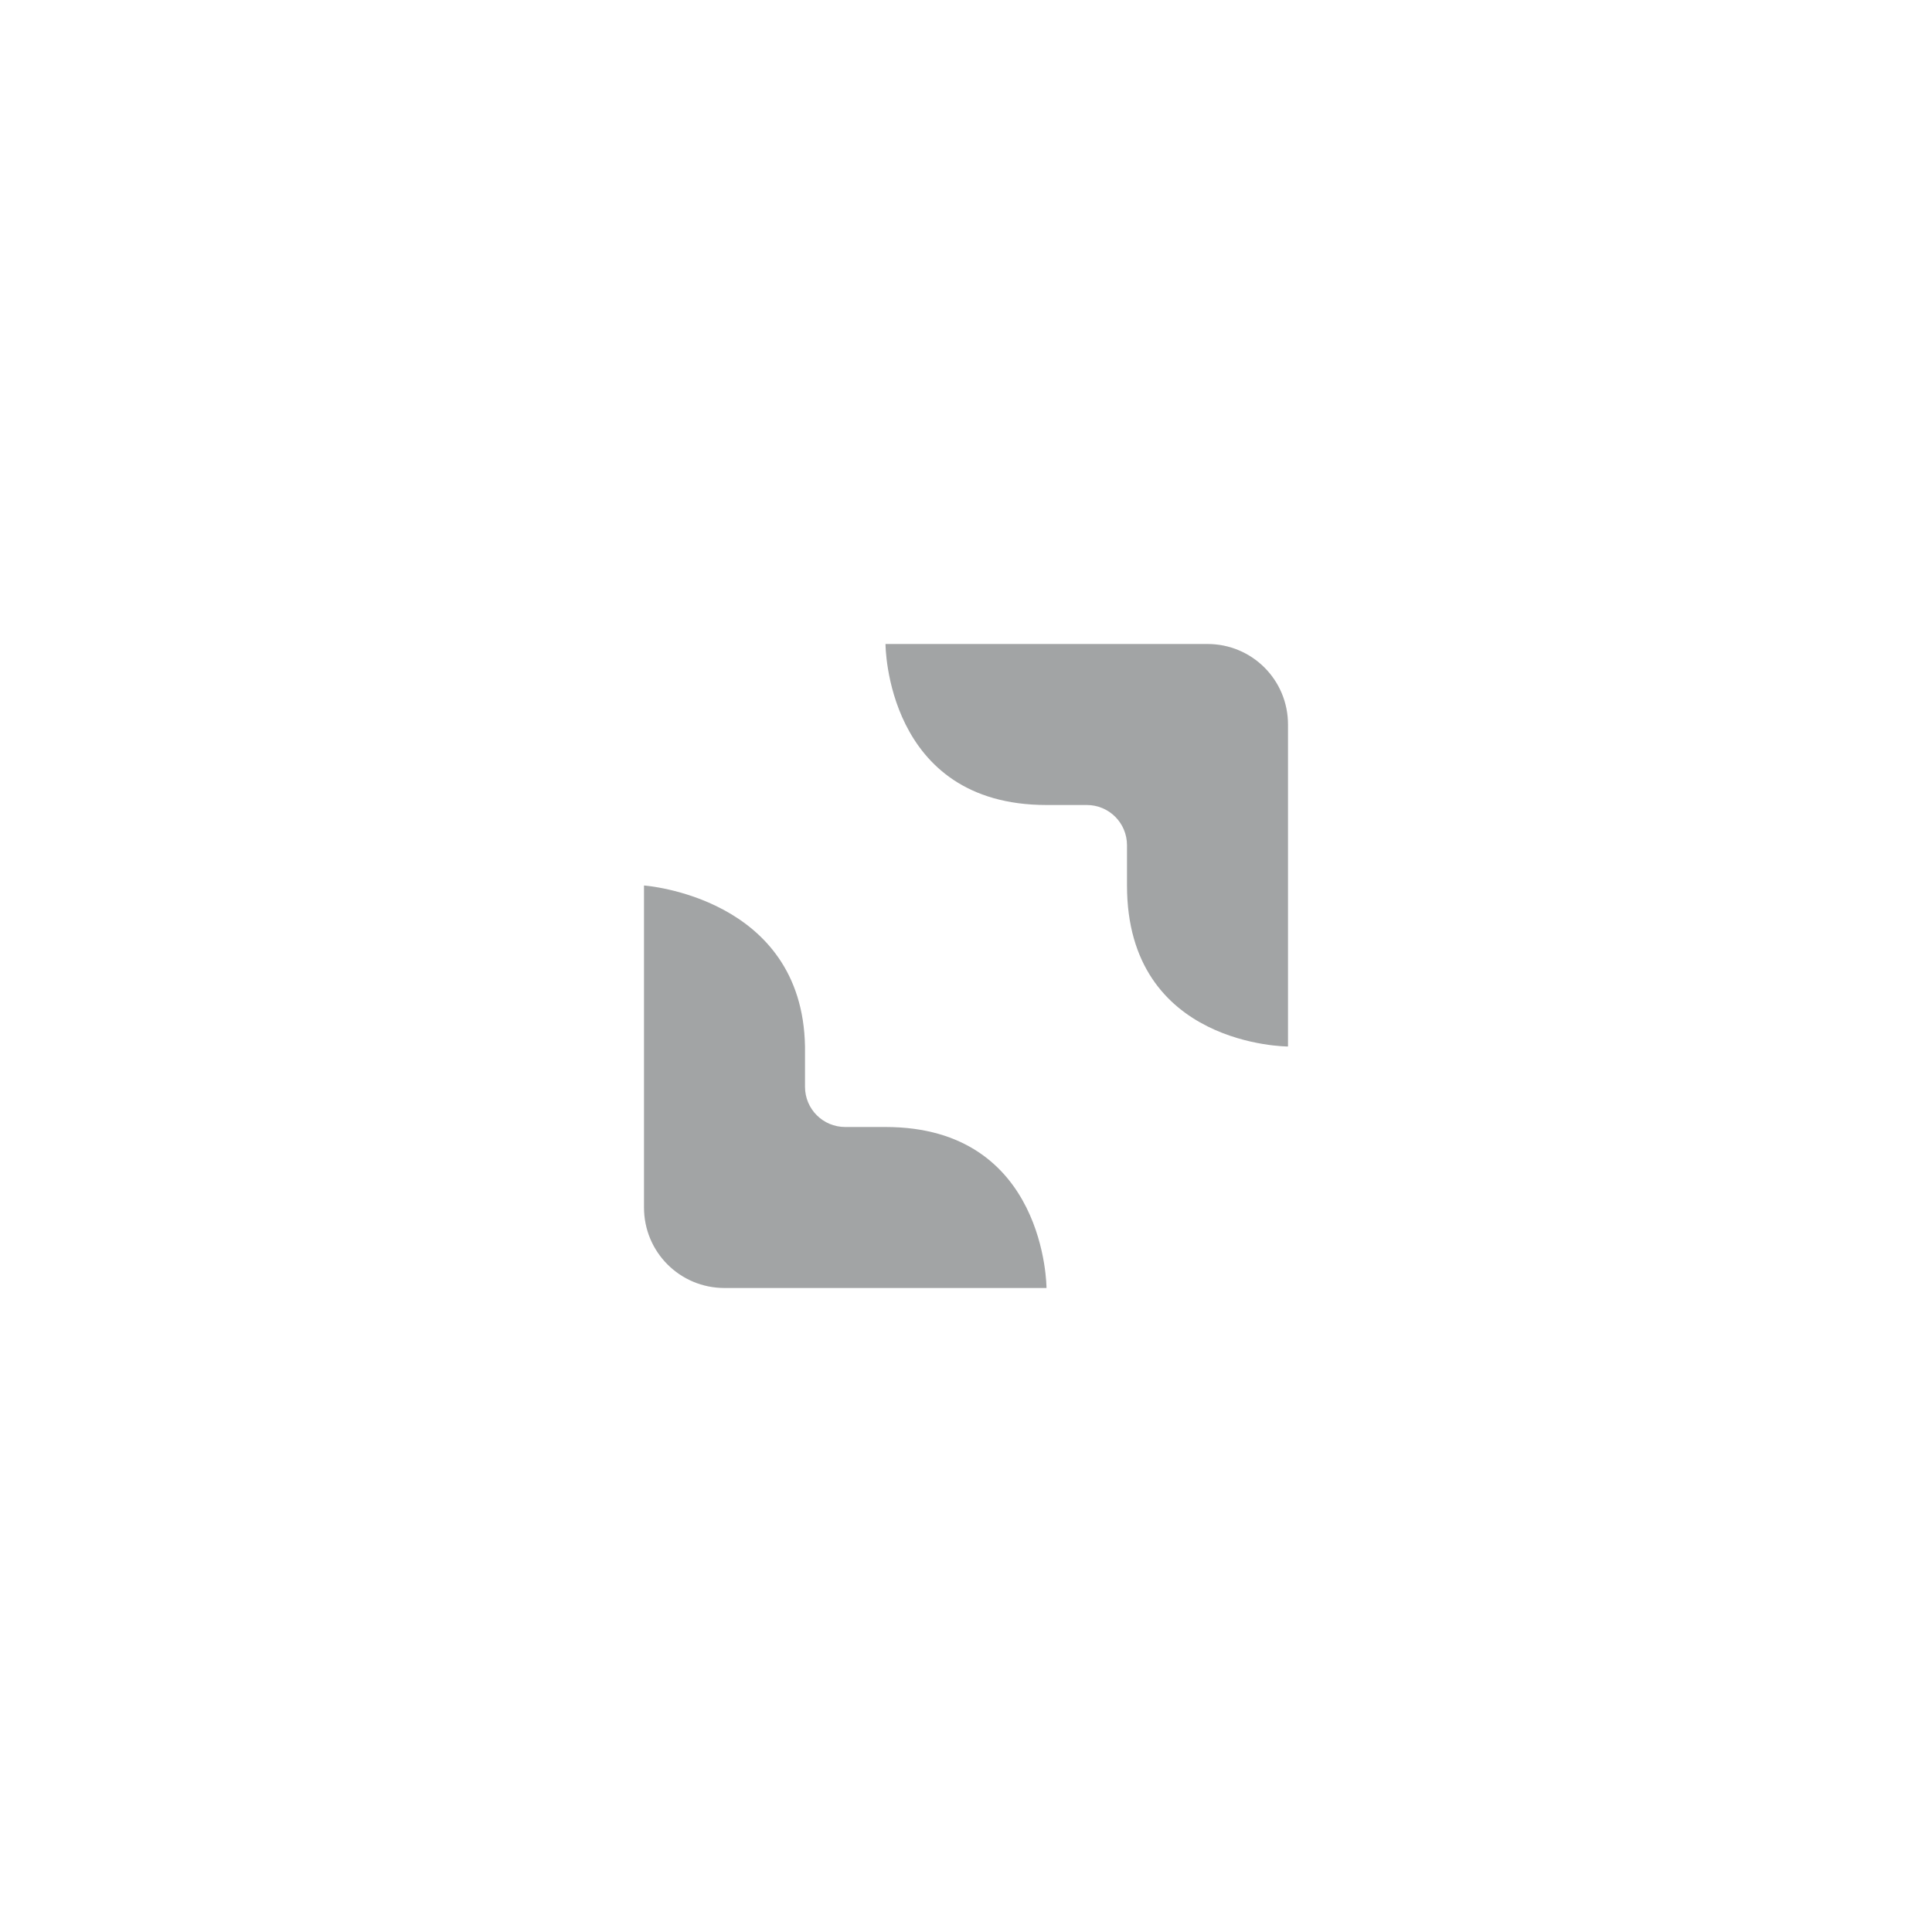 <svg xmlns="http://www.w3.org/2000/svg" width="24" height="24" version="1.1">
 <defs>
  <style id="current-color-scheme" type="text/css">
   .ColorScheme-Text { color:#a2a4a5; } .ColorScheme-Highlight { color:#4285f4; } .ColorScheme-NeutralText { color:#ff9800; } .ColorScheme-PositiveText { color:#4caf50; } .ColorScheme-NegativeText { color:#f44336; }
  </style>
 </defs>
 <g transform="translate(4,4)">
  <path style="fill:currentColor" class="ColorScheme-Text" d="M 7,4 C 7,4 7,6 9,6 H 9.5 C 9.777,6 10,6.223 10,6.5 V 7 C 10,9 12,9 12,9 V 5 C 12,4.446 11.554,4 11,4 Z M 4,7 V 11 C 4,11.554 4.446,12 5,12 H 9 C 9,12 9,10 7,10 H 6.5 C 6.223,10 6,9.777 6,9.5 V 9 C 5.968,7.138 4,7 4,7 Z"/>
 </g>
</svg>
